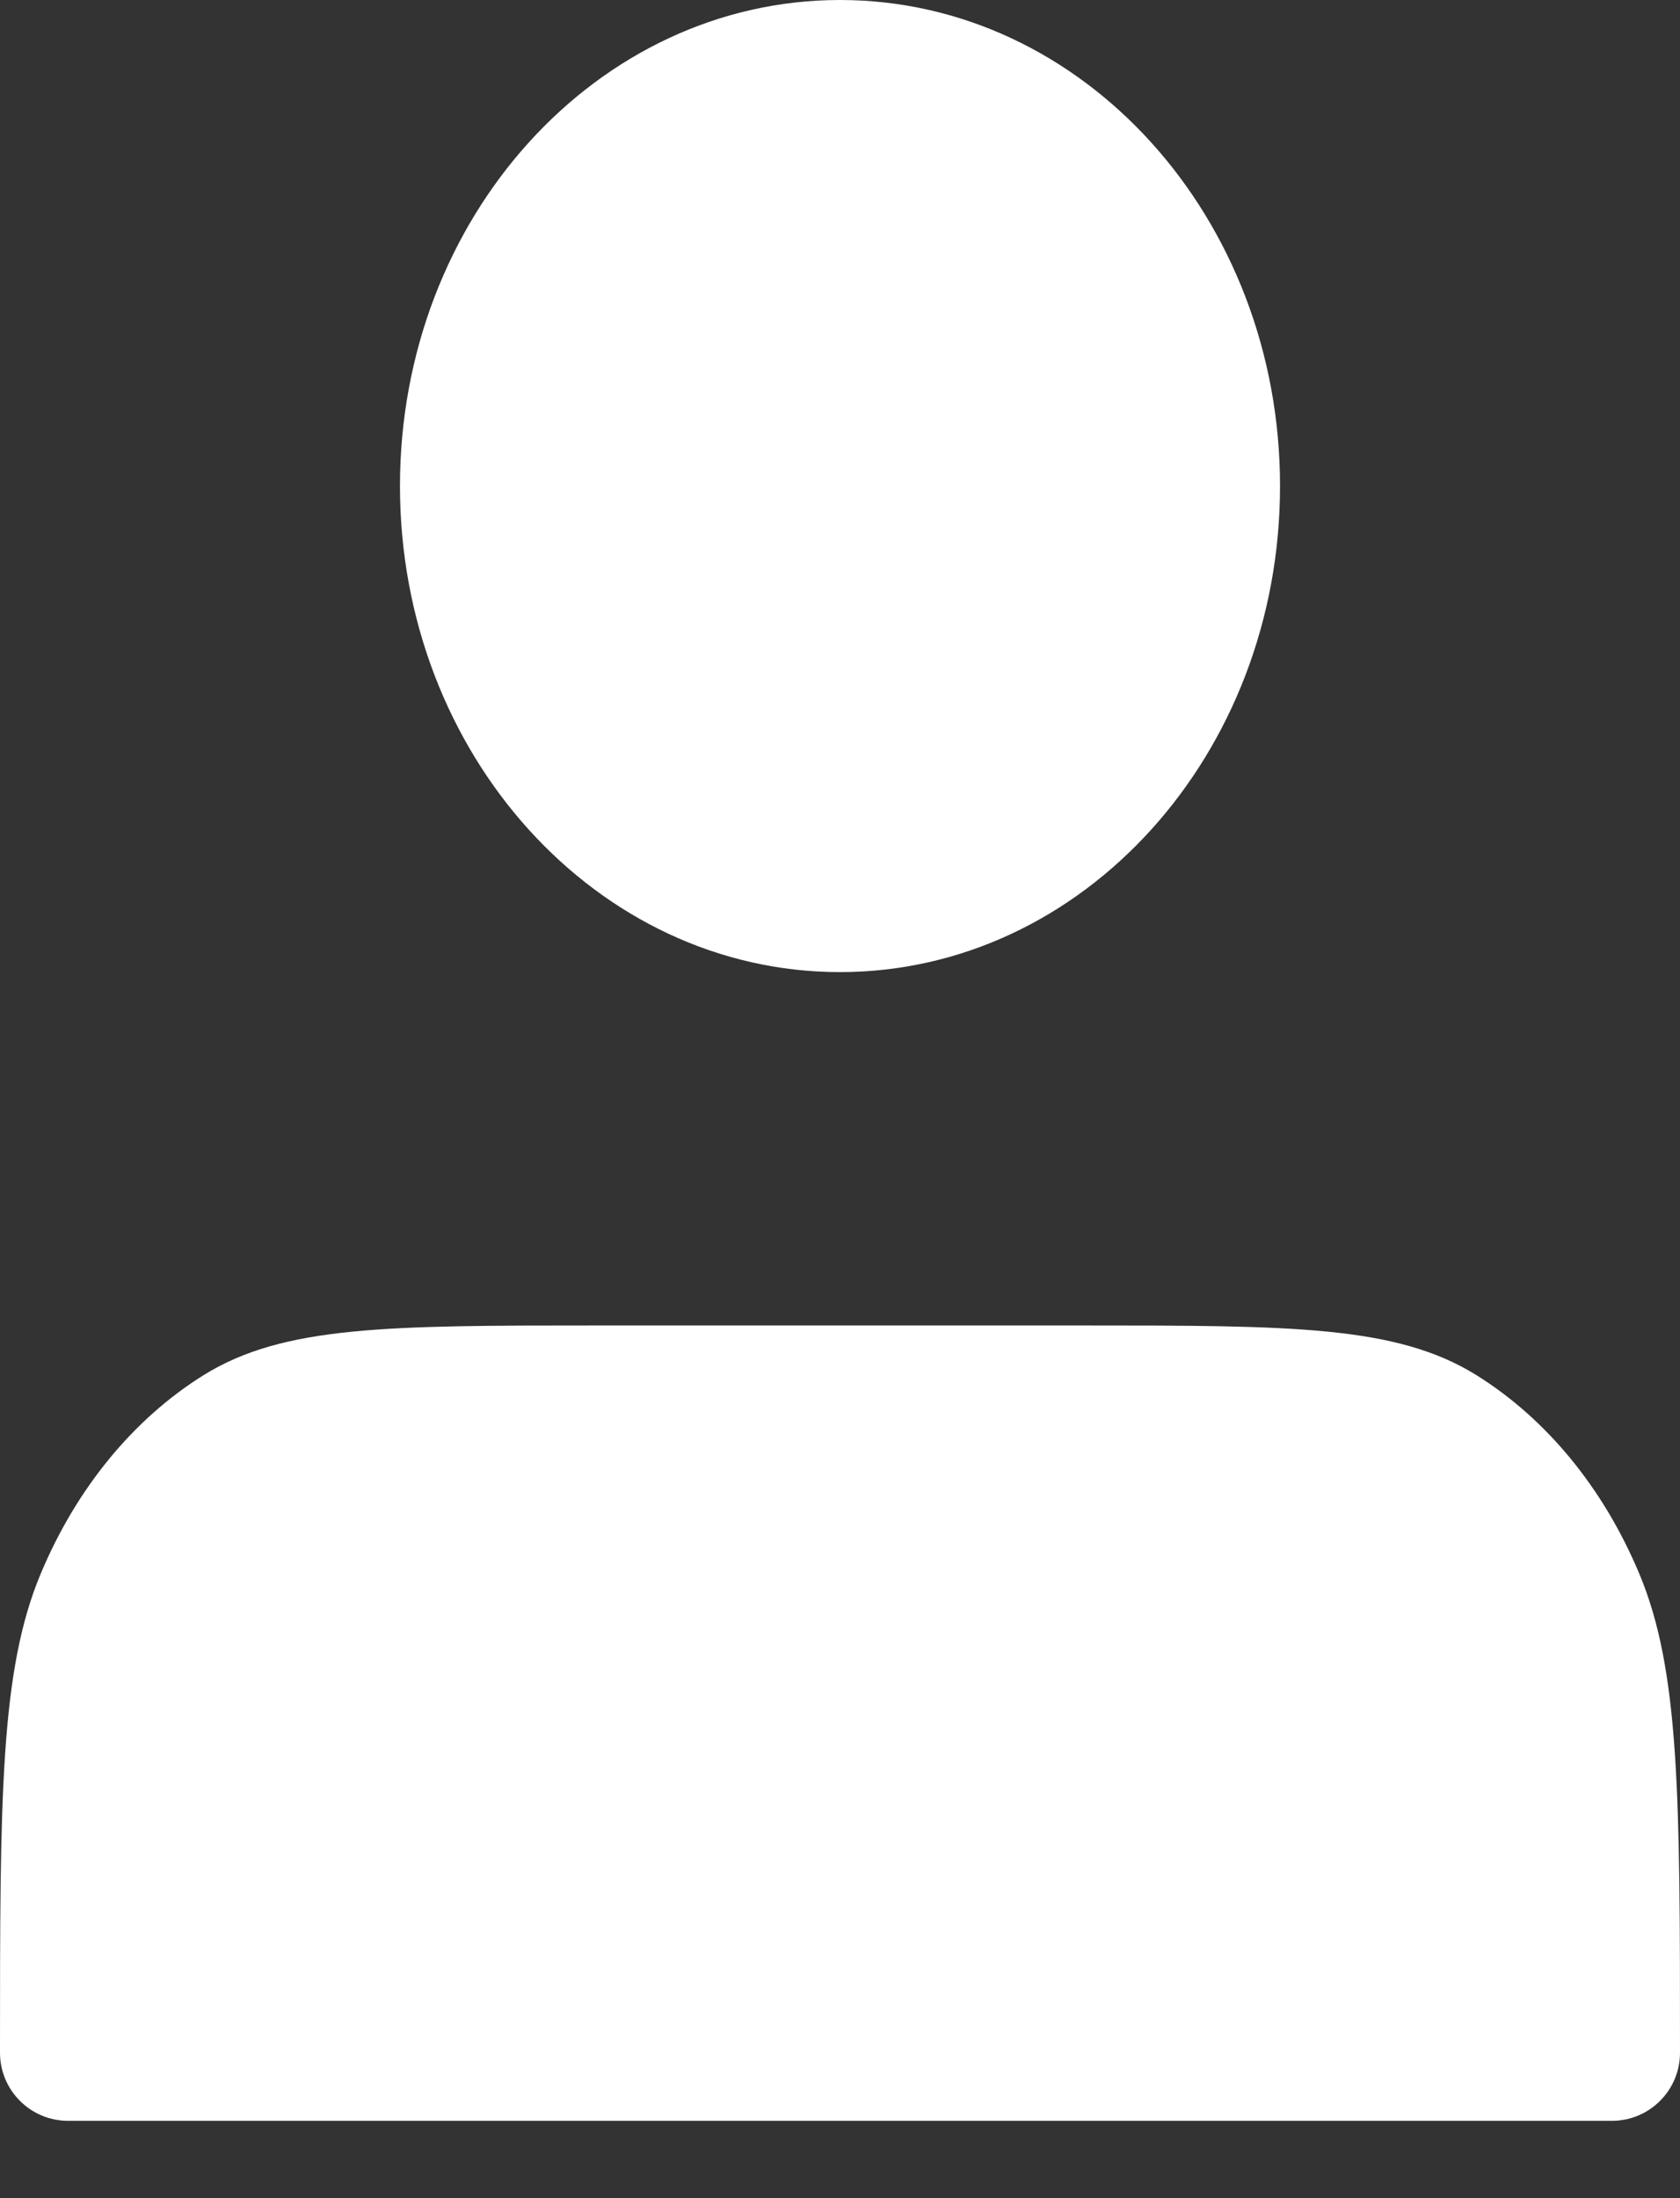 <svg width="13" height="17" viewBox="0 0 13 17" fill="none" xmlns="http://www.w3.org/2000/svg">
<rect x="0" y="0" width="13" height="17" fill="#333333" stroke="none"/>
<path fill-rule="evenodd" clip-rule="evenodd" d="M9.905 3.759C9.905 5.835 8.38 7.518 6.5 7.518C4.62 7.518 3.095 5.835 3.095 3.759C3.095 1.683 4.62 0 6.5 0C8.38 0 9.905 1.683 9.905 3.759ZM0.527 16.402C0.236 16.402 0 16.166 0 15.875C0 13.907 0 12.922 0.315 12.171C0.592 11.509 1.034 10.972 1.577 10.634C2.195 10.251 3.004 10.251 4.622 10.251H8.378C9.996 10.251 10.805 10.251 11.423 10.634C11.966 10.972 12.408 11.509 12.685 12.171C13 12.922 13 13.907 13 15.875C13 16.166 12.764 16.402 12.473 16.402H0.527Z" fill="white"/>
</svg>
